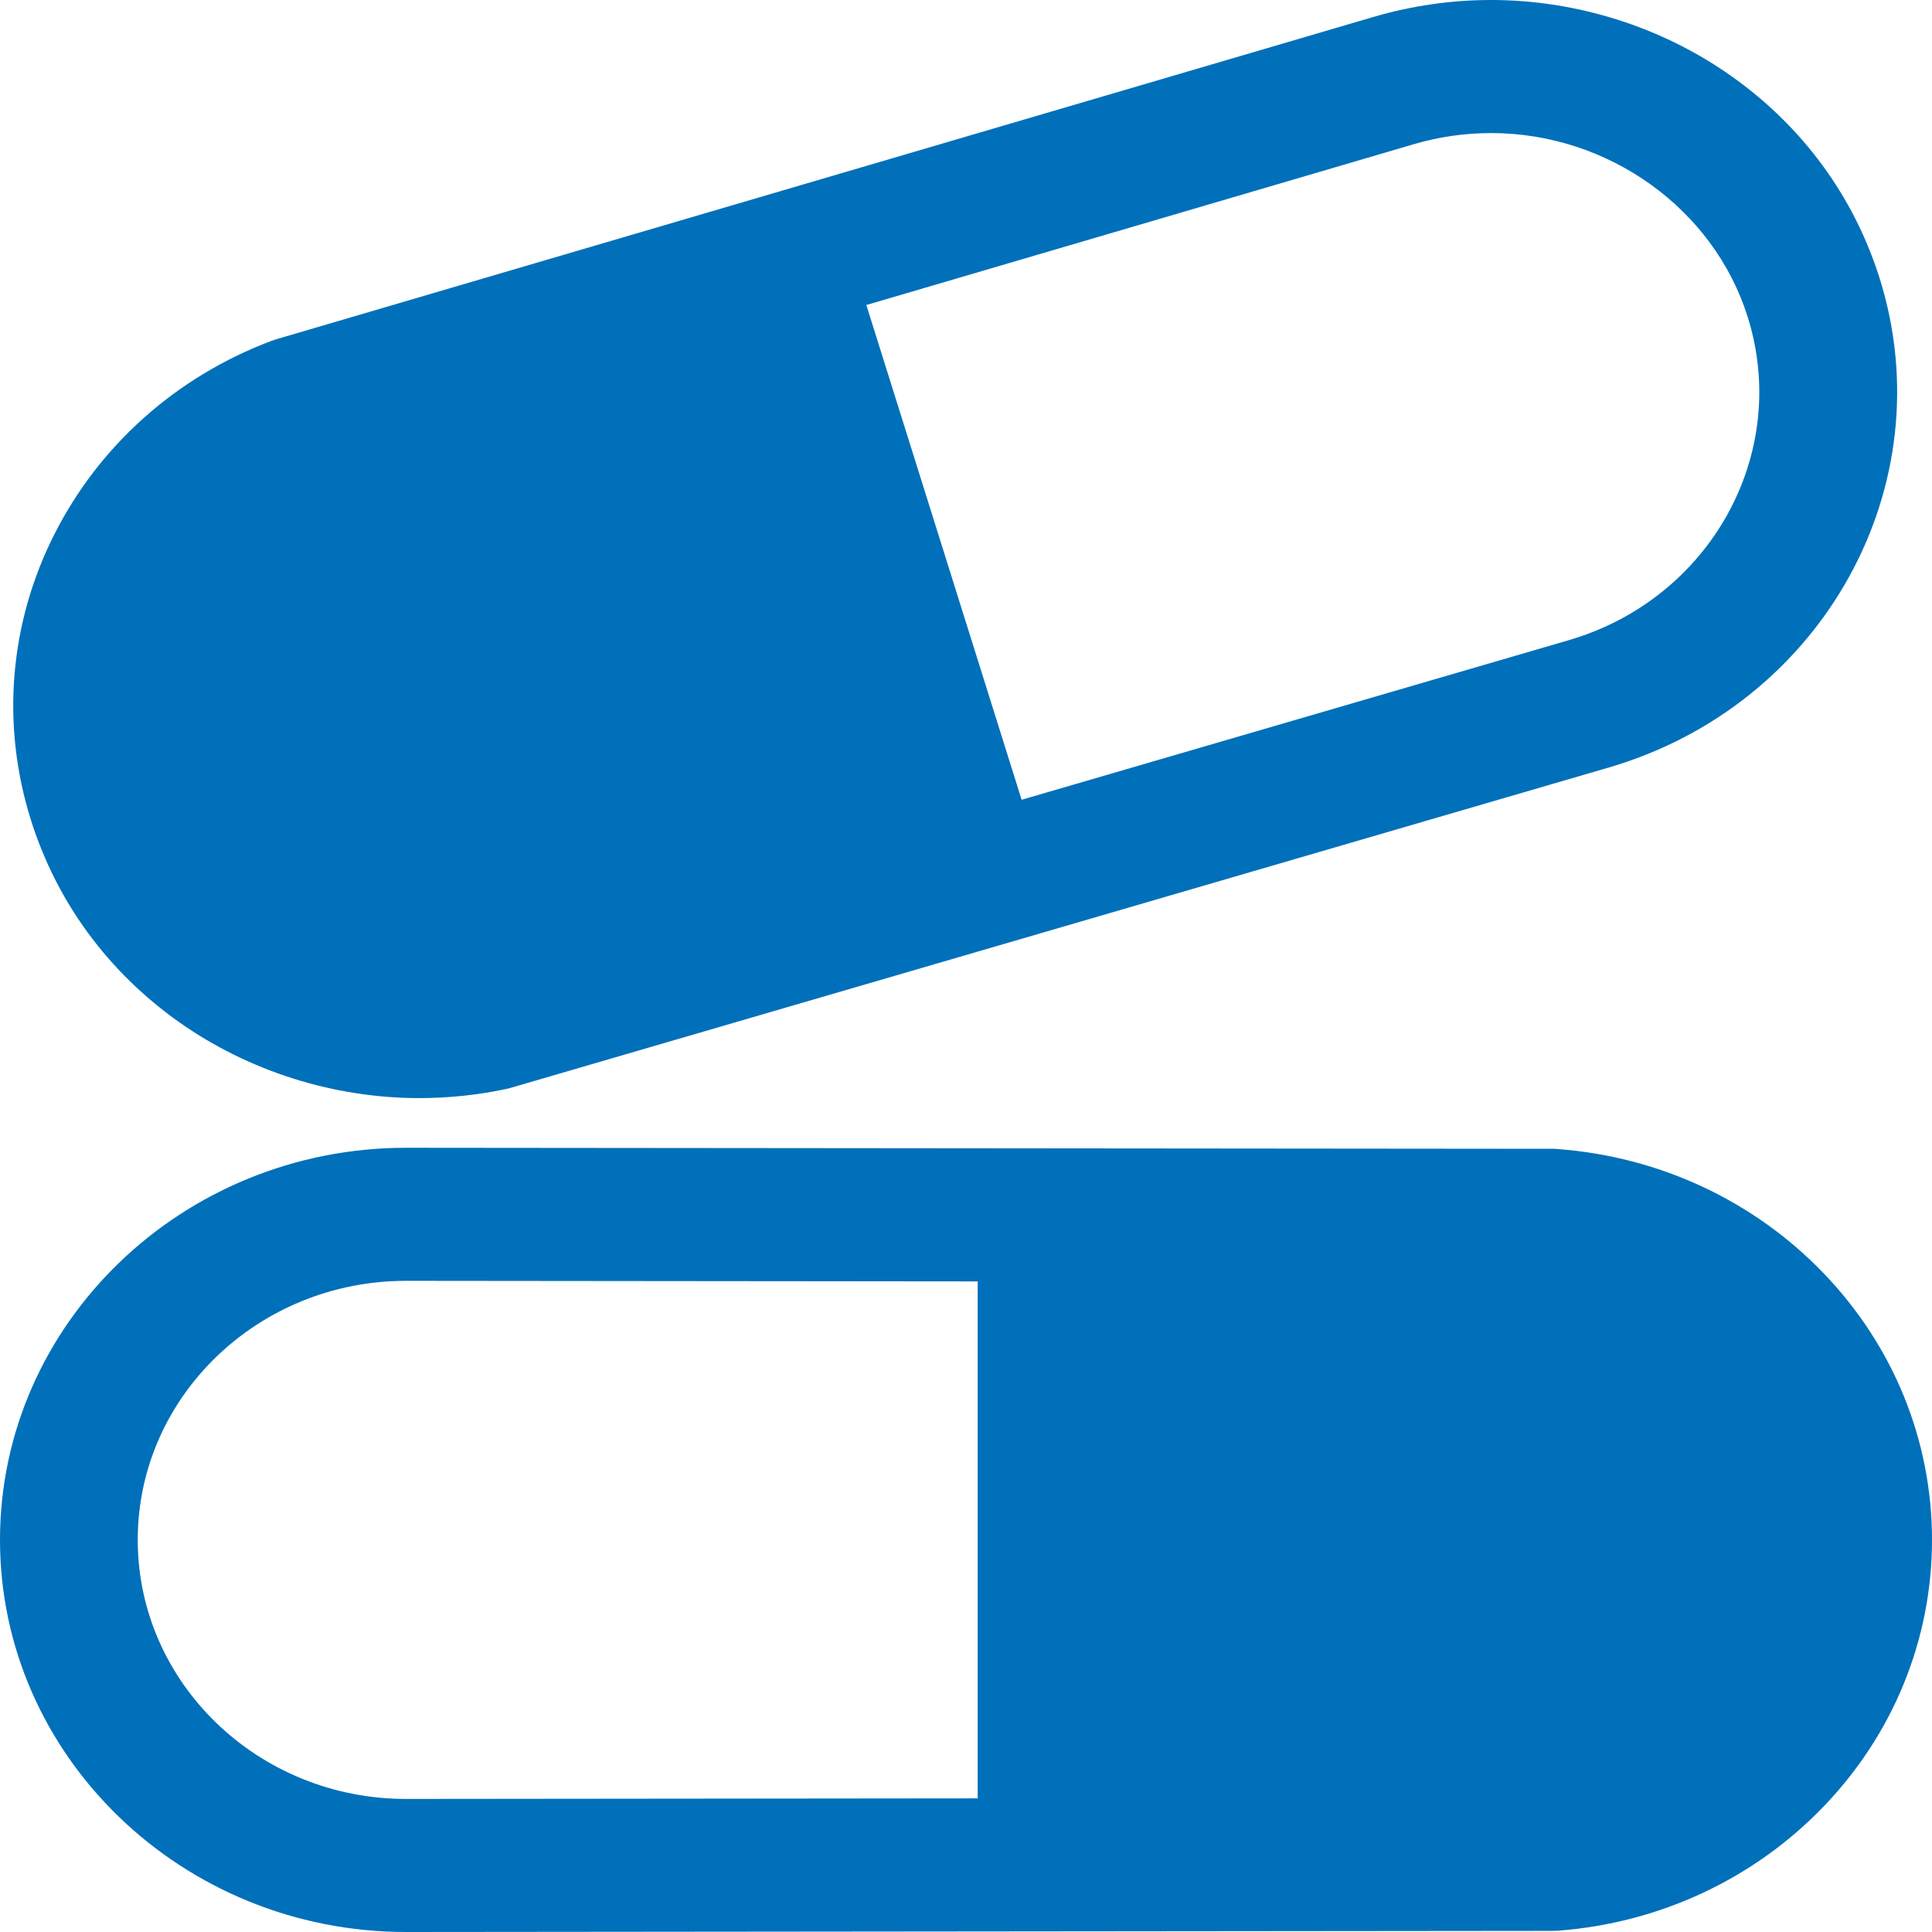 <svg width="24" height="24" viewBox="0 0 24 24" fill="none" xmlns="http://www.w3.org/2000/svg">
<path fill-rule="evenodd" clip-rule="evenodd" d="M2.23 12.701C3.09 13.307 4.146 13.641 5.207 13.641C5.57 13.641 5.936 13.603 6.291 13.527L6.322 13.52L19.986 9.534C22.648 8.755 24.156 6.029 23.35 3.459C23.029 2.439 22.391 1.568 21.5 0.94C20.641 0.334 19.584 0 18.523 0C18.029 0 17.537 0.071 17.059 0.211L3.436 4.213L3.373 4.234C2.193 4.678 1.236 5.53 0.678 6.632C0.115 7.741 0.012 9.002 0.383 10.183C0.703 11.204 1.342 12.074 2.23 12.701ZM19.35 14.274C20.613 14.368 21.785 14.915 22.65 15.813C23.521 16.717 24 17.894 24 19.129C24 20.363 23.521 21.541 22.65 22.445C21.785 23.343 20.613 23.89 19.35 23.984L19.285 23.986L5.045 24C2.264 24 0 21.815 0 19.129C0 16.443 2.264 14.258 5.045 14.258L19.316 14.271L19.35 14.274ZM5.043 22.347L12.145 22.34V15.918L5.043 15.911C3.205 15.911 1.711 17.354 1.711 19.129C1.711 20.903 3.205 22.347 5.043 22.347ZM18.523 1.653C18.197 1.653 17.871 1.7 17.557 1.793L10.762 3.789L12.691 9.935L19.49 7.952C21.248 7.437 22.244 5.637 21.711 3.939C21.289 2.593 19.979 1.653 18.523 1.653Z" fill="#0070BA"/>
</svg>
